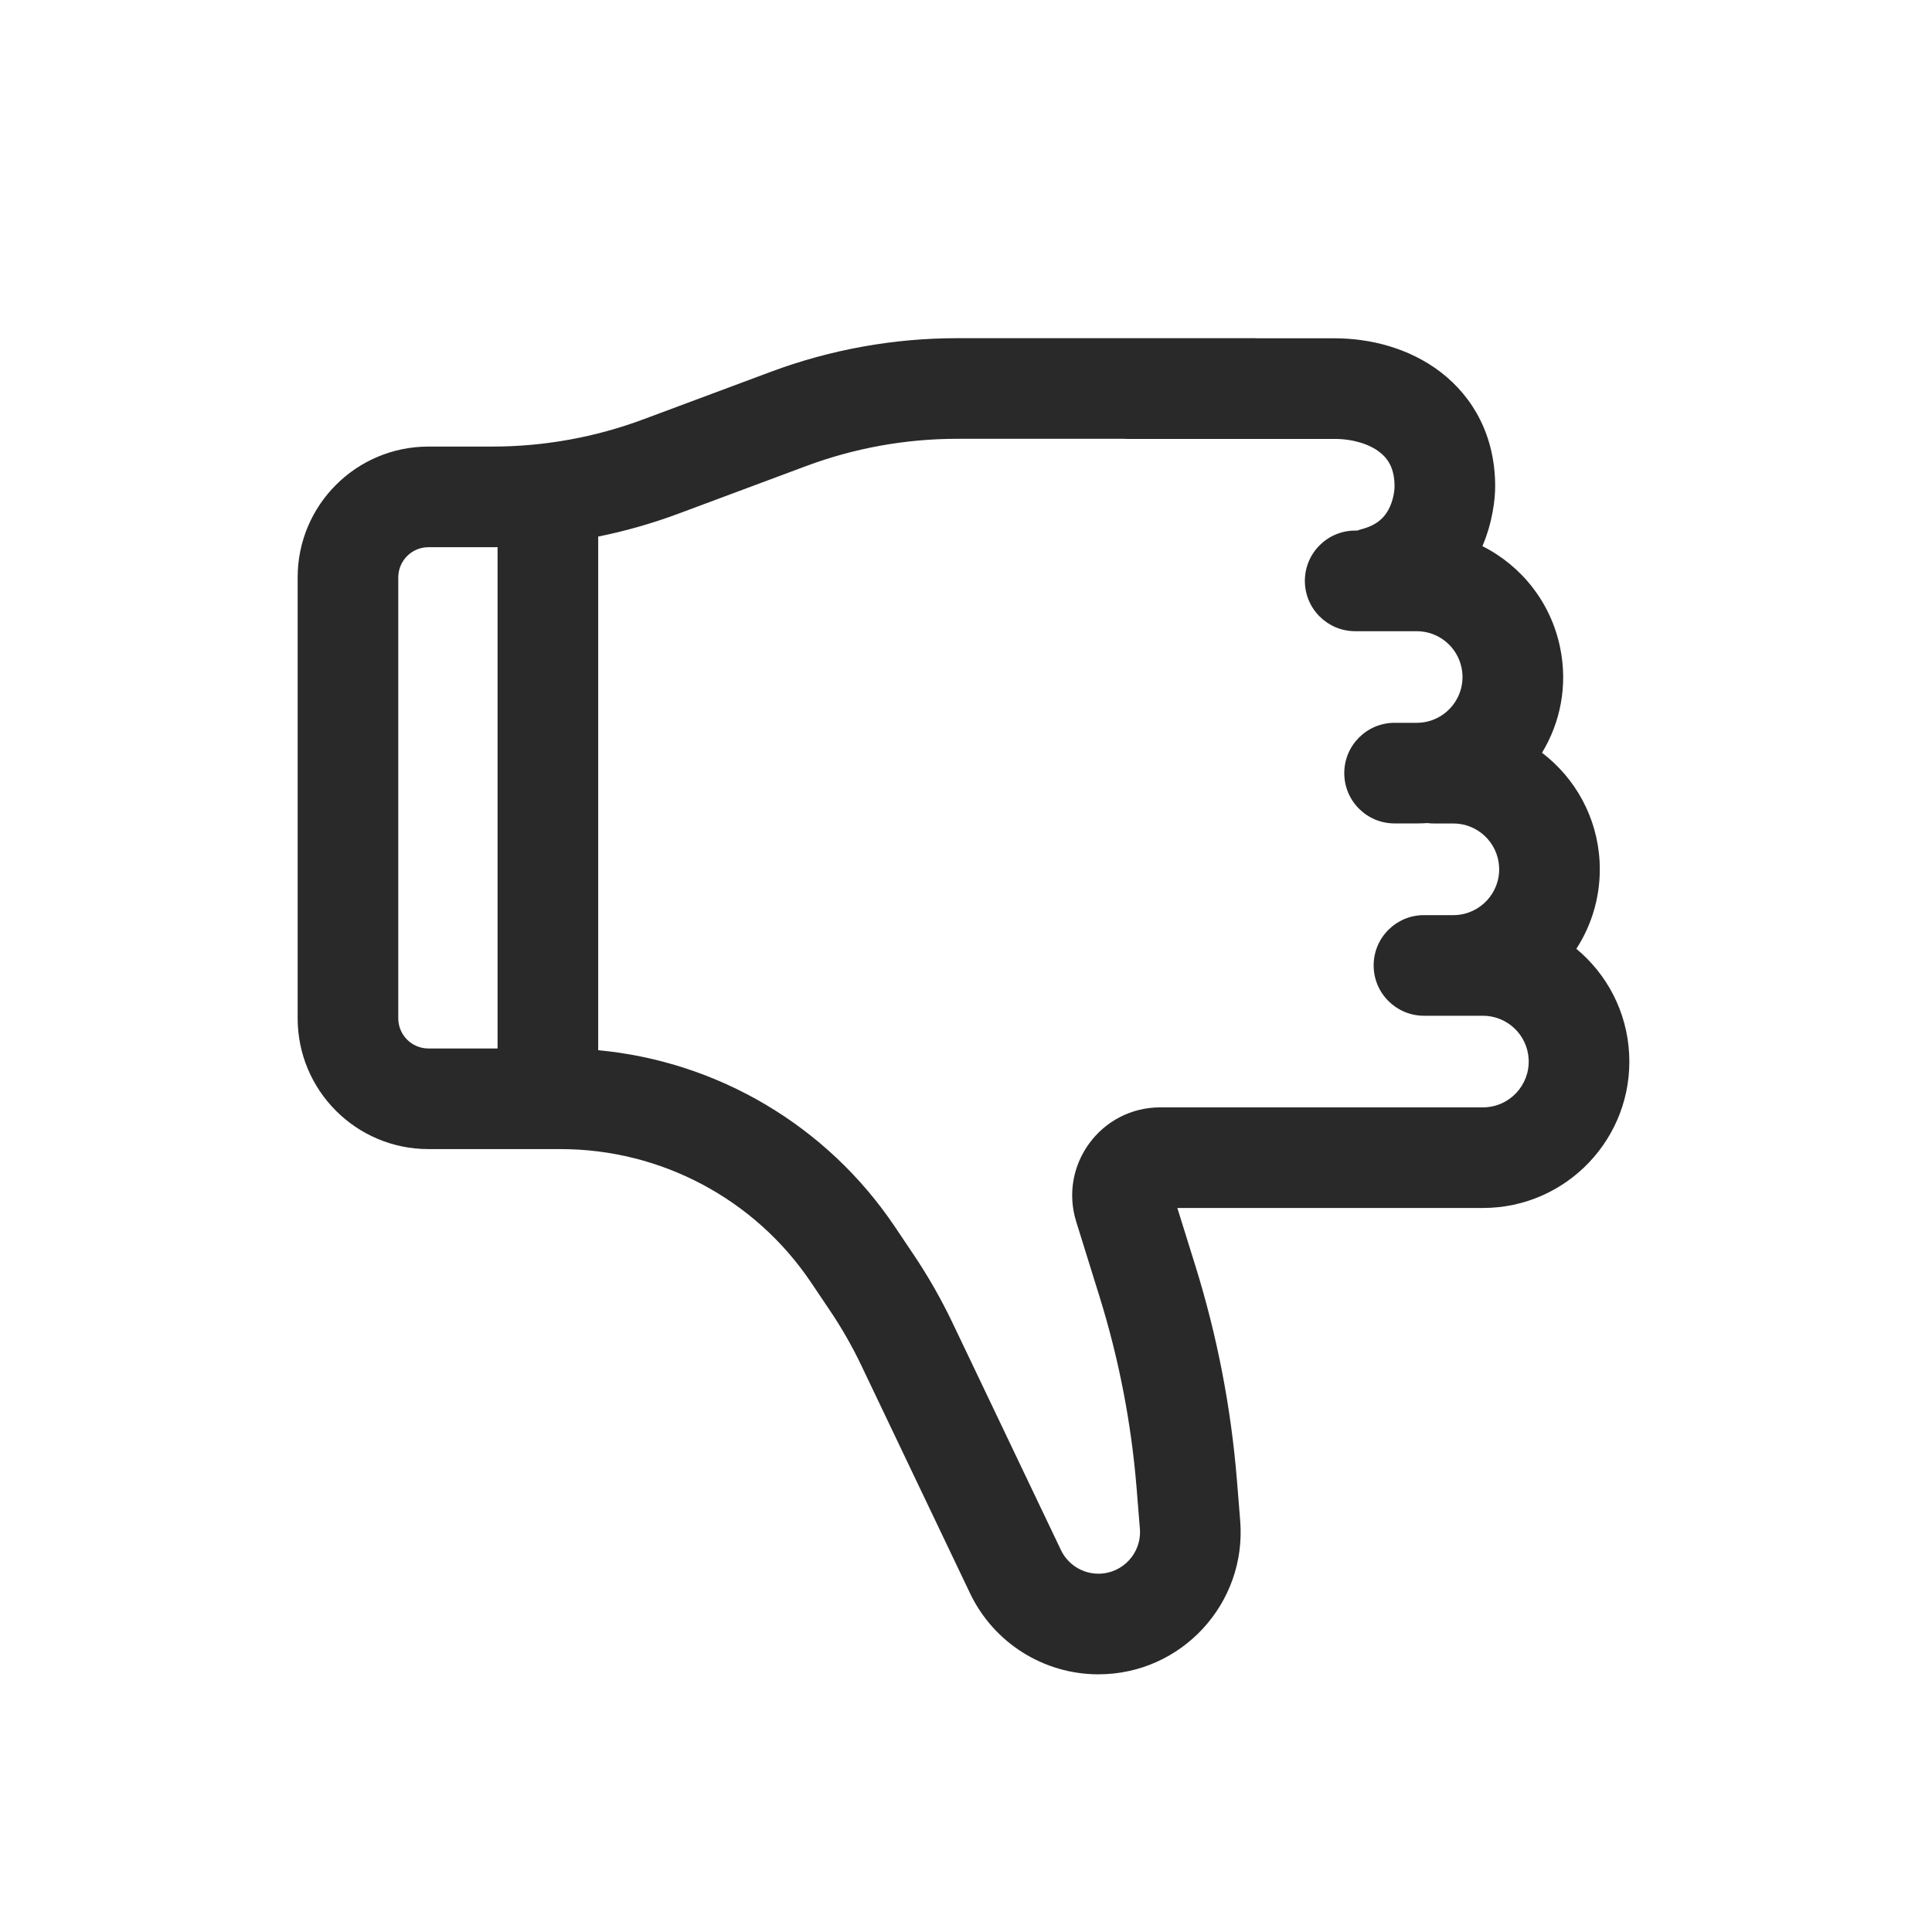 <svg xmlns="http://www.w3.org/2000/svg" width="48" height="48" viewBox="0 0 48 48"><path fill="#292929" fill-rule="evenodd" d="M19.152 9.237C20.633 8.685 22.201 8.402 23.782 8.402L31.163 8.402C31.192 8.402 31.221 8.403 31.25 8.405L33.159 8.405C34.041 8.405 35.011 8.646 35.793 9.245C36.616 9.877 37.147 10.849 37.147 12.081C37.147 12.41 37.082 12.978 36.83 13.569C37.8 14.056 38.532 14.968 38.761 16.09C38.955 17.034 38.766 17.953 38.311 18.702C39.135 19.33 39.685 20.302 39.742 21.411C39.782 22.207 39.565 22.954 39.164 23.573C39.922 24.201 40.422 25.132 40.476 26.188C40.582 28.268 38.925 30.012 36.842 30.012L29.251 30.012L29.703 31.463C30.24 33.19 30.585 34.972 30.731 36.775L30.812 37.779C30.979 39.836 29.354 41.598 27.29 41.598C25.929 41.598 24.688 40.815 24.101 39.586L21.404 33.934C21.178 33.459 20.917 33.001 20.623 32.565L20.151 31.863C18.758 29.791 16.425 28.549 13.928 28.549L10.645 28.549C8.85 28.549 7.395 27.093 7.395 25.299L7.395 14.345C7.395 12.55 8.85 11.095 10.645 11.095L12.232 11.095C13.514 11.095 14.786 10.865 15.988 10.417L19.152 9.237ZM23.782 10.902L27.917 10.902C27.945 10.904 27.974 10.905 28.003 10.905L33.159 10.905C33.623 10.905 34.021 11.037 34.272 11.229C34.481 11.39 34.647 11.631 34.647 12.081C34.647 12.204 34.613 12.451 34.492 12.67C34.393 12.85 34.222 13.042 33.837 13.145C33.797 13.155 33.758 13.168 33.721 13.182L33.72 13.182L33.718 13.182L33.717 13.182L33.715 13.182L33.713 13.182L33.712 13.182L33.71 13.182L33.708 13.182L33.707 13.182L33.705 13.182L33.703 13.182L33.702 13.182L33.7 13.182L33.698 13.182L33.697 13.182L33.695 13.182L33.694 13.182L33.692 13.182L33.691 13.182L33.689 13.182L33.687 13.182L33.686 13.182L33.684 13.182L33.683 13.182L33.681 13.182L33.68 13.182L33.678 13.182L33.677 13.182L33.675 13.182L33.674 13.182L33.672 13.182L33.671 13.182L33.669 13.182C32.979 13.182 32.419 13.741 32.419 14.432C32.419 15.122 32.979 15.682 33.669 15.682L33.671 15.682L33.672 15.682L33.674 15.682L33.675 15.682L33.677 15.682L33.678 15.682L33.68 15.682L33.681 15.682L33.683 15.682L33.684 15.682L33.686 15.682L33.687 15.682L33.689 15.682L33.691 15.682L33.692 15.682L33.694 15.682L33.695 15.682L33.697 15.682L33.698 15.682L33.7 15.682L33.702 15.682L33.703 15.682L33.705 15.682L33.707 15.682L33.708 15.682L33.71 15.682L33.712 15.682L33.713 15.682L33.715 15.682L33.717 15.682L33.718 15.682L33.72 15.682L33.722 15.682L33.723 15.682L33.725 15.682L33.727 15.682L33.729 15.682L33.73 15.682L33.732 15.682L33.734 15.682L33.736 15.682L33.737 15.682L33.739 15.682L33.741 15.682L33.743 15.682L33.745 15.682L33.746 15.682L33.748 15.682L33.75 15.682L33.752 15.682L33.754 15.682L33.756 15.682L33.757 15.682L33.759 15.682L33.761 15.682L33.763 15.682L33.765 15.682L33.767 15.682L33.769 15.682L33.771 15.682L33.773 15.682L33.774 15.682L33.776 15.682L33.778 15.682L33.78 15.682L33.782 15.682L33.784 15.682L33.786 15.682L33.788 15.682L33.79 15.682L33.792 15.682L33.794 15.682L33.796 15.682L33.798 15.682L33.8 15.682L33.802 15.682L33.804 15.682L33.806 15.682L33.808 15.682L33.81 15.682L33.812 15.682L33.814 15.682L33.816 15.682L33.818 15.682L33.821 15.682L33.823 15.682L33.825 15.682L33.827 15.682L33.829 15.682L33.831 15.682L33.833 15.682L33.835 15.682L33.837 15.682L33.84 15.682L33.842 15.682L33.844 15.682L33.846 15.682L33.848 15.682L33.85 15.682L33.852 15.682L33.855 15.682L33.857 15.682L33.859 15.682L33.861 15.682L33.864 15.682L33.866 15.682L33.868 15.682L33.87 15.682L33.872 15.682L33.875 15.682L33.877 15.682L33.879 15.682L33.881 15.682L33.884 15.682L33.886 15.682L33.888 15.682L33.891 15.682L33.893 15.682L33.895 15.682L33.898 15.682L33.9 15.682L33.902 15.682L33.904 15.682L33.907 15.682L33.909 15.682L33.911 15.682L33.914 15.682L33.916 15.682L33.919 15.682L33.921 15.682L33.923 15.682L33.926 15.682L33.928 15.682L33.931 15.682L33.933 15.682L33.935 15.682L33.938 15.682L33.94 15.682L33.943 15.682L33.945 15.682L33.947 15.682L33.95 15.682L33.952 15.682L33.955 15.682L33.957 15.682L33.96 15.682L33.962 15.682L33.965 15.682L33.967 15.682L33.97 15.682L33.972 15.682L33.975 15.682L33.977 15.682L33.98 15.682L33.982 15.682L33.985 15.682L33.987 15.682L33.99 15.682L33.992 15.682L33.995 15.682L33.998 15.682L34 15.682L34.003 15.682L34.005 15.682L34.008 15.682L34.011 15.682L34.013 15.682L34.016 15.682L34.018 15.682L34.021 15.682L34.024 15.682L34.026 15.682L34.029 15.682L34.032 15.682L34.034 15.682L34.037 15.682L34.039 15.682L34.042 15.682L34.045 15.682L34.047 15.682L34.05 15.682L34.053 15.682L34.056 15.682L34.058 15.682L34.061 15.682L34.064 15.682L34.066 15.682L34.069 15.682L34.072 15.682L34.075 15.682L34.077 15.682L34.08 15.682L34.083 15.682L34.086 15.682L34.088 15.682L34.091 15.682L34.094 15.682L34.097 15.682L34.099 15.682L34.102 15.682L34.105 15.682L34.108 15.682L34.111 15.682L34.114 15.682L34.116 15.682L34.119 15.682L34.122 15.682L34.125 15.682L34.128 15.682L34.131 15.682L34.133 15.682L34.136 15.682L34.139 15.682L34.142 15.682L34.145 15.682L34.148 15.682L34.151 15.682L34.154 15.682L34.157 15.682L34.159 15.682L34.162 15.682L34.165 15.682L34.168 15.682L34.171 15.682L34.174 15.682L34.177 15.682L34.18 15.682L34.183 15.682L34.186 15.682L34.189 15.682L34.192 15.682L34.195 15.682L34.198 15.682L34.201 15.682L34.204 15.682L34.207 15.682L34.21 15.682L34.213 15.682L34.216 15.682L34.219 15.682L34.222 15.682L34.225 15.682L34.228 15.682L34.231 15.682L34.234 15.682L34.237 15.682L34.24 15.682L34.243 15.682L34.246 15.682L34.249 15.682L34.252 15.682L34.255 15.682L34.258 15.682L34.261 15.682L34.264 15.682L34.267 15.682L34.271 15.682L34.274 15.682L34.277 15.682L34.28 15.682L34.283 15.682L34.286 15.682L34.289 15.682L34.292 15.682L34.296 15.682L34.299 15.682L34.302 15.682L34.305 15.682L34.308 15.682L34.311 15.682L34.315 15.682L34.318 15.682L34.321 15.682L34.324 15.682L34.327 15.682L34.33 15.682L34.334 15.682L34.337 15.682L34.34 15.682L34.343 15.682L34.346 15.682L34.35 15.682L34.353 15.682L34.356 15.682L34.359 15.682L34.363 15.682L34.366 15.682L34.369 15.682L34.372 15.682L34.376 15.682L34.379 15.682L34.382 15.682L34.385 15.682L34.389 15.682L34.392 15.682L34.395 15.682L34.399 15.682L34.402 15.682L34.405 15.682L34.408 15.682L34.412 15.682L34.415 15.682L34.418 15.682L34.422 15.682L34.425 15.682L34.428 15.682L34.432 15.682L34.435 15.682L34.438 15.682L34.442 15.682L34.445 15.682L34.449 15.682L34.452 15.682L34.455 15.682L34.459 15.682L34.462 15.682L34.465 15.682L34.469 15.682L34.472 15.682L34.476 15.682L34.479 15.682L34.482 15.682L34.486 15.682L34.489 15.682L34.493 15.682L34.496 15.682L34.499 15.682L34.503 15.682L34.506 15.682L34.51 15.682L34.513 15.682L34.517 15.682L34.52 15.682L34.524 15.682L34.527 15.682L34.531 15.682L34.534 15.682L34.537 15.682L34.541 15.682L34.544 15.682L34.548 15.682L34.551 15.682L34.555 15.682L34.558 15.682L34.562 15.682L34.565 15.682L34.569 15.682L34.572 15.682L34.576 15.682L34.579 15.682L34.583 15.682L34.587 15.682L34.59 15.682L34.594 15.682L34.597 15.682L34.601 15.682L34.604 15.682L34.608 15.682L34.611 15.682L34.615 15.682L34.618 15.682L34.622 15.682L34.626 15.682L34.629 15.682L34.633 15.682L34.636 15.682L34.64 15.682L34.644 15.682L34.647 15.682L34.651 15.682L34.654 15.682L34.658 15.682L34.662 15.682L34.665 15.682L34.669 15.682L34.672 15.682L34.676 15.682L34.68 15.682L34.683 15.682L34.687 15.682L34.691 15.682L34.694 15.682L34.698 15.682L34.702 15.682L34.705 15.682L34.709 15.682L34.713 15.682L34.716 15.682L34.72 15.682L34.724 15.682L34.727 15.682L34.731 15.682L34.735 15.682L34.738 15.682L34.742 15.682L34.746 15.682L34.749 15.682L34.753 15.682L34.757 15.682L34.761 15.682L34.764 15.682L34.768 15.682L34.772 15.682L34.776 15.682L34.779 15.682L34.783 15.682L34.787 15.682L34.791 15.682L34.794 15.682L34.798 15.682L34.802 15.682L34.806 15.682L34.809 15.682L34.813 15.682L34.817 15.682L34.821 15.682L34.824 15.682L34.828 15.682L34.832 15.682L34.836 15.682L34.84 15.682L34.843 15.682L34.847 15.682L34.851 15.682L34.855 15.682L34.858 15.682L34.862 15.682L34.866 15.682L34.87 15.682L34.874 15.682L34.877 15.682L34.881 15.682L34.885 15.682L34.889 15.682L34.893 15.682L34.897 15.682L34.901 15.682L34.904 15.682L34.908 15.682L34.912 15.682L34.916 15.682L34.92 15.682L34.924 15.682L34.928 15.682L34.931 15.682L34.935 15.682L34.939 15.682L34.943 15.682L34.947 15.682L34.951 15.682L34.955 15.682L34.959 15.682L34.962 15.682L34.966 15.682L34.97 15.682L34.974 15.682L34.978 15.682L34.982 15.682L34.986 15.682L34.99 15.682L34.994 15.682L34.998 15.682L35.002 15.682L35.005 15.682L35.009 15.682L35.013 15.682L35.017 15.682L35.021 15.682L35.025 15.682L35.029 15.682L35.033 15.682L35.037 15.682L35.041 15.682L35.045 15.682L35.049 15.682L35.053 15.682L35.057 15.682L35.061 15.682L35.065 15.682L35.069 15.682L35.073 15.682L35.077 15.682L35.081 15.682L35.084 15.682L35.089 15.682L35.093 15.682L35.096 15.682L35.1 15.682L35.104 15.682L35.108 15.682L35.112 15.682L35.116 15.682L35.12 15.682L35.124 15.682L35.129 15.682L35.133 15.682L35.136 15.682L35.141 15.682L35.145 15.682L35.148 15.682L35.153 15.682L35.157 15.682L35.161 15.682L35.165 15.682L35.169 15.682L35.173 15.682L35.177 15.682L35.181 15.682L35.185 15.682L35.189 15.682L35.193 15.682L35.197 15.682C35.738 15.682 36.204 16.062 36.312 16.591C36.457 17.297 35.918 17.958 35.197 17.958L34.648 17.958C33.958 17.958 33.398 18.518 33.398 19.208C33.398 19.899 33.958 20.458 34.648 20.458L35.197 20.458C35.287 20.458 35.376 20.455 35.464 20.449C35.516 20.456 35.569 20.459 35.623 20.459L35.624 20.459L35.624 20.459L35.625 20.459L35.626 20.459L35.626 20.459L35.627 20.459L35.627 20.459L35.628 20.459L35.629 20.459L35.63 20.459L35.63 20.459L35.631 20.459L35.632 20.459L35.632 20.459L35.633 20.459L35.633 20.459L35.634 20.459L35.635 20.459L35.636 20.459L35.636 20.459L35.637 20.459L35.638 20.459L35.638 20.459L35.639 20.459L35.64 20.459L35.64 20.459L35.641 20.459L35.642 20.459L35.642 20.459L35.643 20.459L35.644 20.459L35.645 20.459L35.645 20.459L35.646 20.459L35.647 20.459L35.647 20.459L35.648 20.459L35.649 20.459L35.649 20.459L35.65 20.459L35.651 20.459L35.651 20.459L35.652 20.459L35.653 20.459L35.654 20.459L35.654 20.459L35.655 20.459L35.656 20.459L35.656 20.459L35.657 20.459L35.658 20.459L35.659 20.459L35.659 20.459L35.66 20.459L35.661 20.459L35.661 20.459L35.662 20.459L35.663 20.459L35.664 20.459L35.664 20.459L35.665 20.459L35.666 20.459L35.666 20.459L35.667 20.459L35.668 20.459L35.669 20.459L35.669 20.459L35.67 20.459L35.671 20.459L35.672 20.459L35.672 20.459L35.673 20.459L35.674 20.459L35.675 20.459L35.675 20.459L35.676 20.459L35.677 20.459L35.678 20.459L35.678 20.459L35.679 20.459L35.68 20.459L35.681 20.459L35.681 20.459L35.682 20.459L35.683 20.459L35.684 20.459L35.684 20.459L35.685 20.459L35.686 20.459L35.687 20.459L35.688 20.459L35.688 20.459L35.689 20.459L35.69 20.459L35.691 20.459L35.691 20.459L35.692 20.459L35.693 20.459L35.694 20.459L35.694 20.459L35.695 20.459L35.696 20.459L35.697 20.459L35.697 20.459L35.698 20.459L35.699 20.459L35.7 20.459L35.701 20.459L35.702 20.459L35.702 20.459L35.703 20.459L35.704 20.459L35.705 20.459L35.705 20.459L35.706 20.459L35.707 20.459L35.708 20.459L35.709 20.459L35.709 20.459L35.71 20.459L35.711 20.459L35.712 20.459L35.713 20.459L35.713 20.459L35.714 20.459L35.715 20.459L35.716 20.459L35.717 20.459L35.717 20.459L35.718 20.459L35.719 20.459L35.72 20.459L35.721 20.459L35.721 20.459L35.722 20.459L35.723 20.459L35.724 20.459L35.725 20.459L35.726 20.459L35.726 20.459L35.727 20.459L35.728 20.459L35.729 20.459L35.73 20.459L35.73 20.459L35.731 20.459L35.732 20.459L35.733 20.459L35.734 20.459L35.735 20.459L35.736 20.459L35.736 20.459L35.737 20.459L35.738 20.459L35.739 20.459L35.74 20.459L35.741 20.459L35.741 20.459L35.742 20.459L35.743 20.459L35.744 20.459L35.745 20.459L35.746 20.459L35.746 20.459L35.747 20.459L35.748 20.459L35.749 20.459L35.75 20.459L35.751 20.459L35.752 20.459L35.752 20.459L35.753 20.459L35.754 20.459L35.755 20.459L35.756 20.459L35.757 20.459L35.758 20.459L35.758 20.459L35.759 20.459L35.76 20.459L35.761 20.459L35.762 20.459L35.763 20.459L35.764 20.459L35.765 20.459L35.766 20.459L35.766 20.459L35.767 20.459L35.768 20.459L35.769 20.459L35.77 20.459L35.771 20.459L35.772 20.459L35.773 20.459L35.773 20.459L35.774 20.459L35.775 20.459L35.776 20.459L35.777 20.459L35.778 20.459L35.779 20.459L35.78 20.459L35.781 20.459L35.781 20.459L35.782 20.459L35.783 20.459L35.784 20.459L35.785 20.459L35.786 20.459L35.787 20.459L35.788 20.459L35.789 20.459L35.789 20.459L35.791 20.459L35.791 20.459L35.792 20.459L35.793 20.459L35.794 20.459L35.795 20.459L35.796 20.459L35.797 20.459L35.798 20.459L35.799 20.459L35.8 20.459L35.8 20.459L35.801 20.459L35.802 20.459L35.803 20.459L35.804 20.459L35.805 20.459L35.806 20.459L35.807 20.459L35.808 20.459L35.809 20.459L35.81 20.459L35.811 20.459L35.812 20.459L35.813 20.459L35.813 20.459L35.814 20.459L35.815 20.459L35.816 20.459L35.817 20.459L35.818 20.459L35.819 20.459L35.82 20.459L35.821 20.459L35.822 20.459L35.823 20.459L35.824 20.459L35.825 20.459L35.826 20.459L35.827 20.459L35.828 20.459L35.829 20.459L35.83 20.459L35.831 20.459L35.831 20.459L35.832 20.459L35.833 20.459L35.834 20.459L35.835 20.459L35.836 20.459L35.837 20.459L35.838 20.459L35.839 20.459L35.84 20.459L35.841 20.459L35.842 20.459L35.843 20.459L35.844 20.459L35.845 20.459L35.846 20.459L35.847 20.459L35.848 20.459L35.849 20.459L35.85 20.459L35.851 20.459L35.852 20.459L35.853 20.459L35.854 20.459L35.855 20.459L35.856 20.459L35.857 20.459L35.858 20.459L35.859 20.459L35.86 20.459L35.861 20.459L35.862 20.459L35.863 20.459L35.864 20.459L35.865 20.459L35.866 20.459L35.867 20.459L35.868 20.459L35.869 20.459L35.87 20.459L35.871 20.459L35.872 20.459L35.873 20.459L35.874 20.459L35.875 20.459L35.876 20.459L35.877 20.459L35.878 20.459L35.879 20.459L35.88 20.459L35.881 20.459L35.882 20.459L35.883 20.459L35.884 20.459L35.885 20.459L35.886 20.459L35.887 20.459L35.888 20.459L35.889 20.459L35.89 20.459L35.891 20.459L35.892 20.459L35.893 20.459L35.894 20.459L35.895 20.459L35.896 20.459L35.897 20.459L35.898 20.459L35.899 20.459L35.9 20.459L35.901 20.459L35.902 20.459L35.903 20.459L35.904 20.459L35.905 20.459L35.906 20.459L35.907 20.459L35.908 20.459L35.909 20.459L35.91 20.459L35.911 20.459L35.912 20.459L35.913 20.459L35.914 20.459L35.916 20.459L35.917 20.459L35.918 20.459L35.919 20.459L35.92 20.459L35.921 20.459L35.922 20.459L35.923 20.459L35.924 20.459L35.925 20.459L35.926 20.459L35.927 20.459L35.928 20.459L35.929 20.459L35.93 20.459L35.931 20.459L35.932 20.459L35.934 20.459L35.934 20.459L35.936 20.459L35.937 20.459L35.938 20.459L35.939 20.459L35.94 20.459L35.941 20.459L35.942 20.459L35.943 20.459L35.944 20.459L35.945 20.459L35.946 20.459L35.947 20.459L35.948 20.459L35.95 20.459L35.951 20.459L35.952 20.459L35.953 20.459L35.954 20.459L35.955 20.459L35.956 20.459L35.957 20.459L35.958 20.459L35.959 20.459L35.96 20.459L35.961 20.459L35.962 20.459L35.964 20.459L35.965 20.459L35.966 20.459L35.967 20.459L35.968 20.459L35.969 20.459L35.97 20.459L35.971 20.459L35.972 20.459L35.974 20.459L35.975 20.459L35.976 20.459L35.977 20.459L35.978 20.459L35.979 20.459L35.98 20.459L35.981 20.459L35.982 20.459L35.983 20.459L35.984 20.459L35.986 20.459L35.987 20.459L35.988 20.459L35.989 20.459L35.99 20.459L35.991 20.459L35.992 20.459L35.993 20.459L35.995 20.459L35.996 20.459L35.997 20.459L35.998 20.459L35.999 20.459L36 20.459L36.001 20.459L36.002 20.459L36.004 20.459L36.005 20.459L36.006 20.459L36.007 20.459L36.008 20.459L36.009 20.459L36.01 20.459L36.011 20.459L36.013 20.459L36.014 20.459L36.015 20.459L36.016 20.459L36.017 20.459L36.018 20.459L36.019 20.459L36.02 20.459L36.022 20.459L36.023 20.459L36.024 20.459L36.025 20.459L36.026 20.459L36.027 20.459L36.029 20.459L36.03 20.459L36.031 20.459L36.032 20.459L36.033 20.459L36.034 20.459L36.035 20.459L36.037 20.459L36.038 20.459L36.039 20.459L36.04 20.459L36.041 20.459L36.042 20.459L36.044 20.459L36.045 20.459L36.046 20.459L36.047 20.459L36.048 20.459L36.049 20.459L36.05 20.459L36.052 20.459L36.053 20.459L36.054 20.459L36.055 20.459L36.056 20.459L36.057 20.459L36.059 20.459L36.06 20.459L36.061 20.459L36.062 20.459L36.063 20.459L36.065 20.459L36.066 20.459L36.067 20.459L36.068 20.459L36.069 20.459L36.07 20.459L36.072 20.459L36.073 20.459L36.074 20.459L36.075 20.459L36.076 20.459L36.078 20.459L36.079 20.459L36.08 20.459L36.081 20.459L36.082 20.459L36.084 20.459L36.085 20.459L36.086 20.459L36.087 20.459L36.088 20.459L36.09 20.459L36.091 20.459L36.092 20.459L36.093 20.459L36.094 20.459L36.096 20.459L36.097 20.459L36.098 20.459L36.099 20.459L36.1 20.459L36.102 20.459L36.103 20.459L36.104 20.459L36.105 20.459L36.106 20.459L36.108 20.459C36.714 20.459 37.214 20.934 37.245 21.539C37.278 22.183 36.771 22.723 36.13 22.736L36.129 22.736L36.127 22.736L36.124 22.736L36.122 22.736L36.119 22.736L36.117 22.736L36.115 22.736L36.112 22.736L36.11 22.736L36.107 22.736L36.105 22.736L36.103 22.736L36.1 22.736L36.098 22.736L36.096 22.736L36.093 22.736L36.091 22.736L36.088 22.736L36.086 22.736L36.084 22.736L36.081 22.736L36.079 22.736L36.077 22.736L36.074 22.736L36.072 22.736L36.07 22.736L36.067 22.736L36.065 22.736L36.063 22.736L36.06 22.736L36.058 22.736L36.056 22.736L36.053 22.736L36.051 22.736L36.049 22.736L36.046 22.736L36.044 22.736L36.042 22.736L36.039 22.736L36.037 22.736L36.035 22.736L36.032 22.736L36.03 22.736L36.028 22.736L36.026 22.736L36.023 22.736L36.021 22.736L36.019 22.736L36.016 22.736L36.014 22.736L36.012 22.736L36.01 22.736L36.007 22.736L36.005 22.736L36.003 22.736L36 22.736L35.998 22.736L35.996 22.736L35.994 22.736L35.991 22.736L35.989 22.736L35.987 22.736L35.985 22.736L35.982 22.736L35.98 22.736L35.978 22.736L35.976 22.736L35.973 22.736L35.971 22.736L35.969 22.736L35.967 22.736L35.965 22.736L35.962 22.736L35.96 22.736L35.958 22.736L35.956 22.736L35.953 22.736L35.951 22.736L35.949 22.736L35.947 22.736L35.945 22.736L35.942 22.736L35.94 22.736L35.938 22.736L35.936 22.736L35.934 22.736L35.931 22.736L35.929 22.736L35.927 22.736L35.925 22.736L35.923 22.736L35.92 22.736L35.918 22.736L35.916 22.736L35.914 22.736L35.912 22.736L35.91 22.736L35.907 22.736L35.905 22.736L35.903 22.736L35.901 22.736L35.899 22.736L35.897 22.736L35.895 22.736L35.892 22.736L35.89 22.736L35.888 22.736L35.886 22.736L35.884 22.736L35.882 22.736L35.88 22.736L35.878 22.736L35.875 22.736L35.873 22.736L35.871 22.736L35.869 22.736L35.867 22.736L35.865 22.736L35.863 22.736L35.861 22.736L35.859 22.736L35.856 22.736L35.854 22.736L35.852 22.736L35.85 22.736L35.848 22.736L35.846 22.736L35.844 22.736L35.842 22.736L35.84 22.736L35.838 22.736L35.836 22.736L35.834 22.736L35.831 22.736L35.829 22.736L35.827 22.736L35.825 22.736L35.823 22.736L35.821 22.736L35.819 22.736L35.817 22.736L35.815 22.736L35.813 22.736L35.811 22.736L35.809 22.736L35.807 22.736L35.805 22.736L35.803 22.736L35.801 22.736L35.799 22.736L35.797 22.736L35.795 22.736L35.793 22.736L35.791 22.736L35.789 22.736L35.787 22.736L35.785 22.736L35.783 22.736L35.781 22.736L35.779 22.736L35.777 22.736L35.775 22.736L35.773 22.736L35.771 22.736L35.769 22.736L35.767 22.736L35.765 22.736L35.763 22.736L35.761 22.736L35.759 22.736L35.757 22.736L35.755 22.736L35.753 22.736L35.751 22.736L35.749 22.736L35.747 22.736L35.745 22.736L35.743 22.736L35.741 22.736L35.739 22.736L35.737 22.736L35.735 22.736L35.733 22.736L35.731 22.736L35.729 22.736L35.727 22.736L35.725 22.736L35.724 22.736L35.722 22.736L35.72 22.736L35.718 22.736L35.716 22.736L35.714 22.736L35.712 22.736L35.71 22.736L35.708 22.736L35.706 22.736L35.704 22.736L35.702 22.736L35.7 22.736L35.699 22.736L35.697 22.736L35.695 22.736L35.693 22.736L35.691 22.736L35.689 22.736L35.687 22.736L35.685 22.736L35.684 22.736L35.682 22.736L35.68 22.736L35.678 22.736L35.676 22.736L35.674 22.736L35.672 22.736L35.67 22.736L35.669 22.736L35.667 22.736L35.665 22.736L35.663 22.736L35.661 22.736L35.659 22.736L35.657 22.736L35.656 22.736L35.654 22.736L35.652 22.736L35.65 22.736L35.648 22.736L35.646 22.736L35.645 22.736L35.643 22.736L35.641 22.736L35.639 22.736L35.637 22.736L35.635 22.736L35.634 22.736L35.632 22.736L35.63 22.736L35.628 22.736L35.626 22.736L35.624 22.736L35.623 22.736L35.621 22.736L35.619 22.736L35.617 22.736L35.615 22.736L35.614 22.736L35.612 22.736L35.61 22.736L35.608 22.736L35.607 22.736L35.605 22.736L35.603 22.736L35.601 22.736L35.599 22.736L35.576 22.736L35.378 22.736C34.688 22.736 34.128 23.295 34.128 23.986C34.128 24.676 34.688 25.236 35.378 25.236L36.108 25.236L36.147 25.236L36.148 25.236L36.151 25.236L36.153 25.236L36.156 25.236L36.158 25.236L36.161 25.236L36.163 25.236L36.166 25.236L36.168 25.236L36.17 25.236L36.173 25.236L36.175 25.236L36.178 25.236L36.18 25.236L36.183 25.236L36.185 25.236L36.188 25.236L36.19 25.236L36.193 25.236L36.195 25.236L36.198 25.236L36.2 25.236L36.203 25.236L36.205 25.236L36.208 25.236L36.21 25.236L36.212 25.236L36.215 25.236L36.218 25.236L36.22 25.236L36.222 25.236L36.225 25.236L36.228 25.236L36.23 25.236L36.233 25.236L36.235 25.236L36.238 25.236L36.24 25.236L36.243 25.236L36.245 25.236L36.248 25.236L36.25 25.236L36.253 25.236L36.255 25.236L36.258 25.236L36.261 25.236L36.263 25.236L36.266 25.236L36.268 25.236L36.271 25.236L36.273 25.236L36.276 25.236L36.279 25.236L36.281 25.236L36.284 25.236L36.286 25.236L36.289 25.236L36.291 25.236L36.294 25.236L36.297 25.236L36.299 25.236L36.302 25.236L36.304 25.236L36.307 25.236L36.309 25.236L36.312 25.236L36.315 25.236L36.317 25.236L36.32 25.236L36.323 25.236L36.325 25.236L36.328 25.236L36.33 25.236L36.333 25.236L36.336 25.236L36.338 25.236L36.341 25.236L36.344 25.236L36.346 25.236L36.349 25.236L36.352 25.236L36.354 25.236L36.357 25.236L36.359 25.236L36.362 25.236L36.365 25.236L36.367 25.236L36.37 25.236L36.373 25.236L36.375 25.236L36.378 25.236L36.381 25.236L36.383 25.236L36.386 25.236L36.389 25.236L36.392 25.236L36.394 25.236L36.397 25.236L36.4 25.236L36.402 25.236L36.405 25.236L36.408 25.236L36.41 25.236L36.413 25.236L36.416 25.236L36.419 25.236L36.421 25.236L36.424 25.236L36.427 25.236L36.429 25.236L36.432 25.236L36.435 25.236L36.438 25.236L36.44 25.236L36.443 25.236L36.446 25.236L36.449 25.236L36.451 25.236L36.454 25.236L36.457 25.236L36.46 25.236L36.462 25.236L36.465 25.236L36.468 25.236L36.471 25.236L36.473 25.236L36.476 25.236L36.479 25.236L36.482 25.236L36.484 25.236L36.487 25.236L36.49 25.236L36.493 25.236L36.496 25.236L36.498 25.236L36.501 25.236L36.504 25.236L36.507 25.236L36.51 25.236L36.513 25.236L36.515 25.236L36.518 25.236L36.521 25.236L36.524 25.236L36.527 25.236L36.529 25.236L36.532 25.236L36.535 25.236L36.538 25.236L36.541 25.236L36.544 25.236L36.546 25.236L36.549 25.236L36.552 25.236L36.555 25.236L36.558 25.236L36.561 25.236L36.564 25.236L36.566 25.236L36.569 25.236L36.572 25.236L36.575 25.236L36.578 25.236L36.581 25.236L36.584 25.236L36.587 25.236L36.589 25.236L36.592 25.236L36.595 25.236L36.598 25.236L36.601 25.236L36.604 25.236L36.607 25.236L36.61 25.236L36.613 25.236L36.615 25.236L36.618 25.236L36.621 25.236L36.624 25.236L36.627 25.236L36.63 25.236L36.633 25.236L36.636 25.236L36.639 25.236L36.642 25.236L36.645 25.236L36.648 25.236L36.651 25.236L36.654 25.236L36.657 25.236L36.66 25.236L36.663 25.236L36.665 25.236L36.668 25.236L36.671 25.236L36.674 25.236L36.677 25.236L36.68 25.236L36.683 25.236L36.686 25.236L36.689 25.236L36.692 25.236L36.695 25.236L36.698 25.236L36.701 25.236L36.704 25.236L36.707 25.236L36.71 25.236L36.713 25.236L36.716 25.236L36.719 25.236L36.722 25.236L36.725 25.236L36.728 25.236L36.731 25.236L36.734 25.236L36.737 25.236L36.74 25.236L36.743 25.236L36.746 25.236L36.749 25.236L36.752 25.236L36.755 25.236L36.759 25.236L36.762 25.236L36.765 25.236L36.768 25.236L36.771 25.236L36.774 25.236L36.777 25.236L36.78 25.236L36.783 25.236L36.786 25.236L36.789 25.236L36.792 25.236L36.795 25.236L36.798 25.236L36.801 25.236L36.805 25.236L36.808 25.236L36.811 25.236L36.814 25.236L36.817 25.236L36.82 25.236L36.823 25.236L36.826 25.236L36.83 25.236L36.833 25.236L36.836 25.236L36.839 25.236L36.842 25.236C37.448 25.236 37.948 25.711 37.979 26.316C38.012 26.966 37.494 27.512 36.842 27.512L28.827 27.512C27.352 27.512 26.3 28.942 26.738 30.351L27.315 32.206C27.798 33.757 28.108 35.357 28.239 36.977L28.32 37.981C28.369 38.583 27.894 39.098 27.29 39.098C26.892 39.098 26.529 38.869 26.358 38.509L23.661 32.857C23.381 32.272 23.059 31.708 22.698 31.17L22.226 30.468C20.543 27.966 17.832 26.37 14.862 26.092L14.862 13.331C15.541 13.194 16.209 13.003 16.861 12.76L20.026 11.58C21.227 11.132 22.499 10.902 23.782 10.902ZM12.362 13.594L12.362 26.049L10.645 26.049C10.23 26.049 9.895 25.713 9.895 25.299L9.895 14.345C9.895 13.931 10.23 13.595 10.645 13.595L12.232 13.595C12.275 13.595 12.318 13.595 12.362 13.594Z"/></svg>